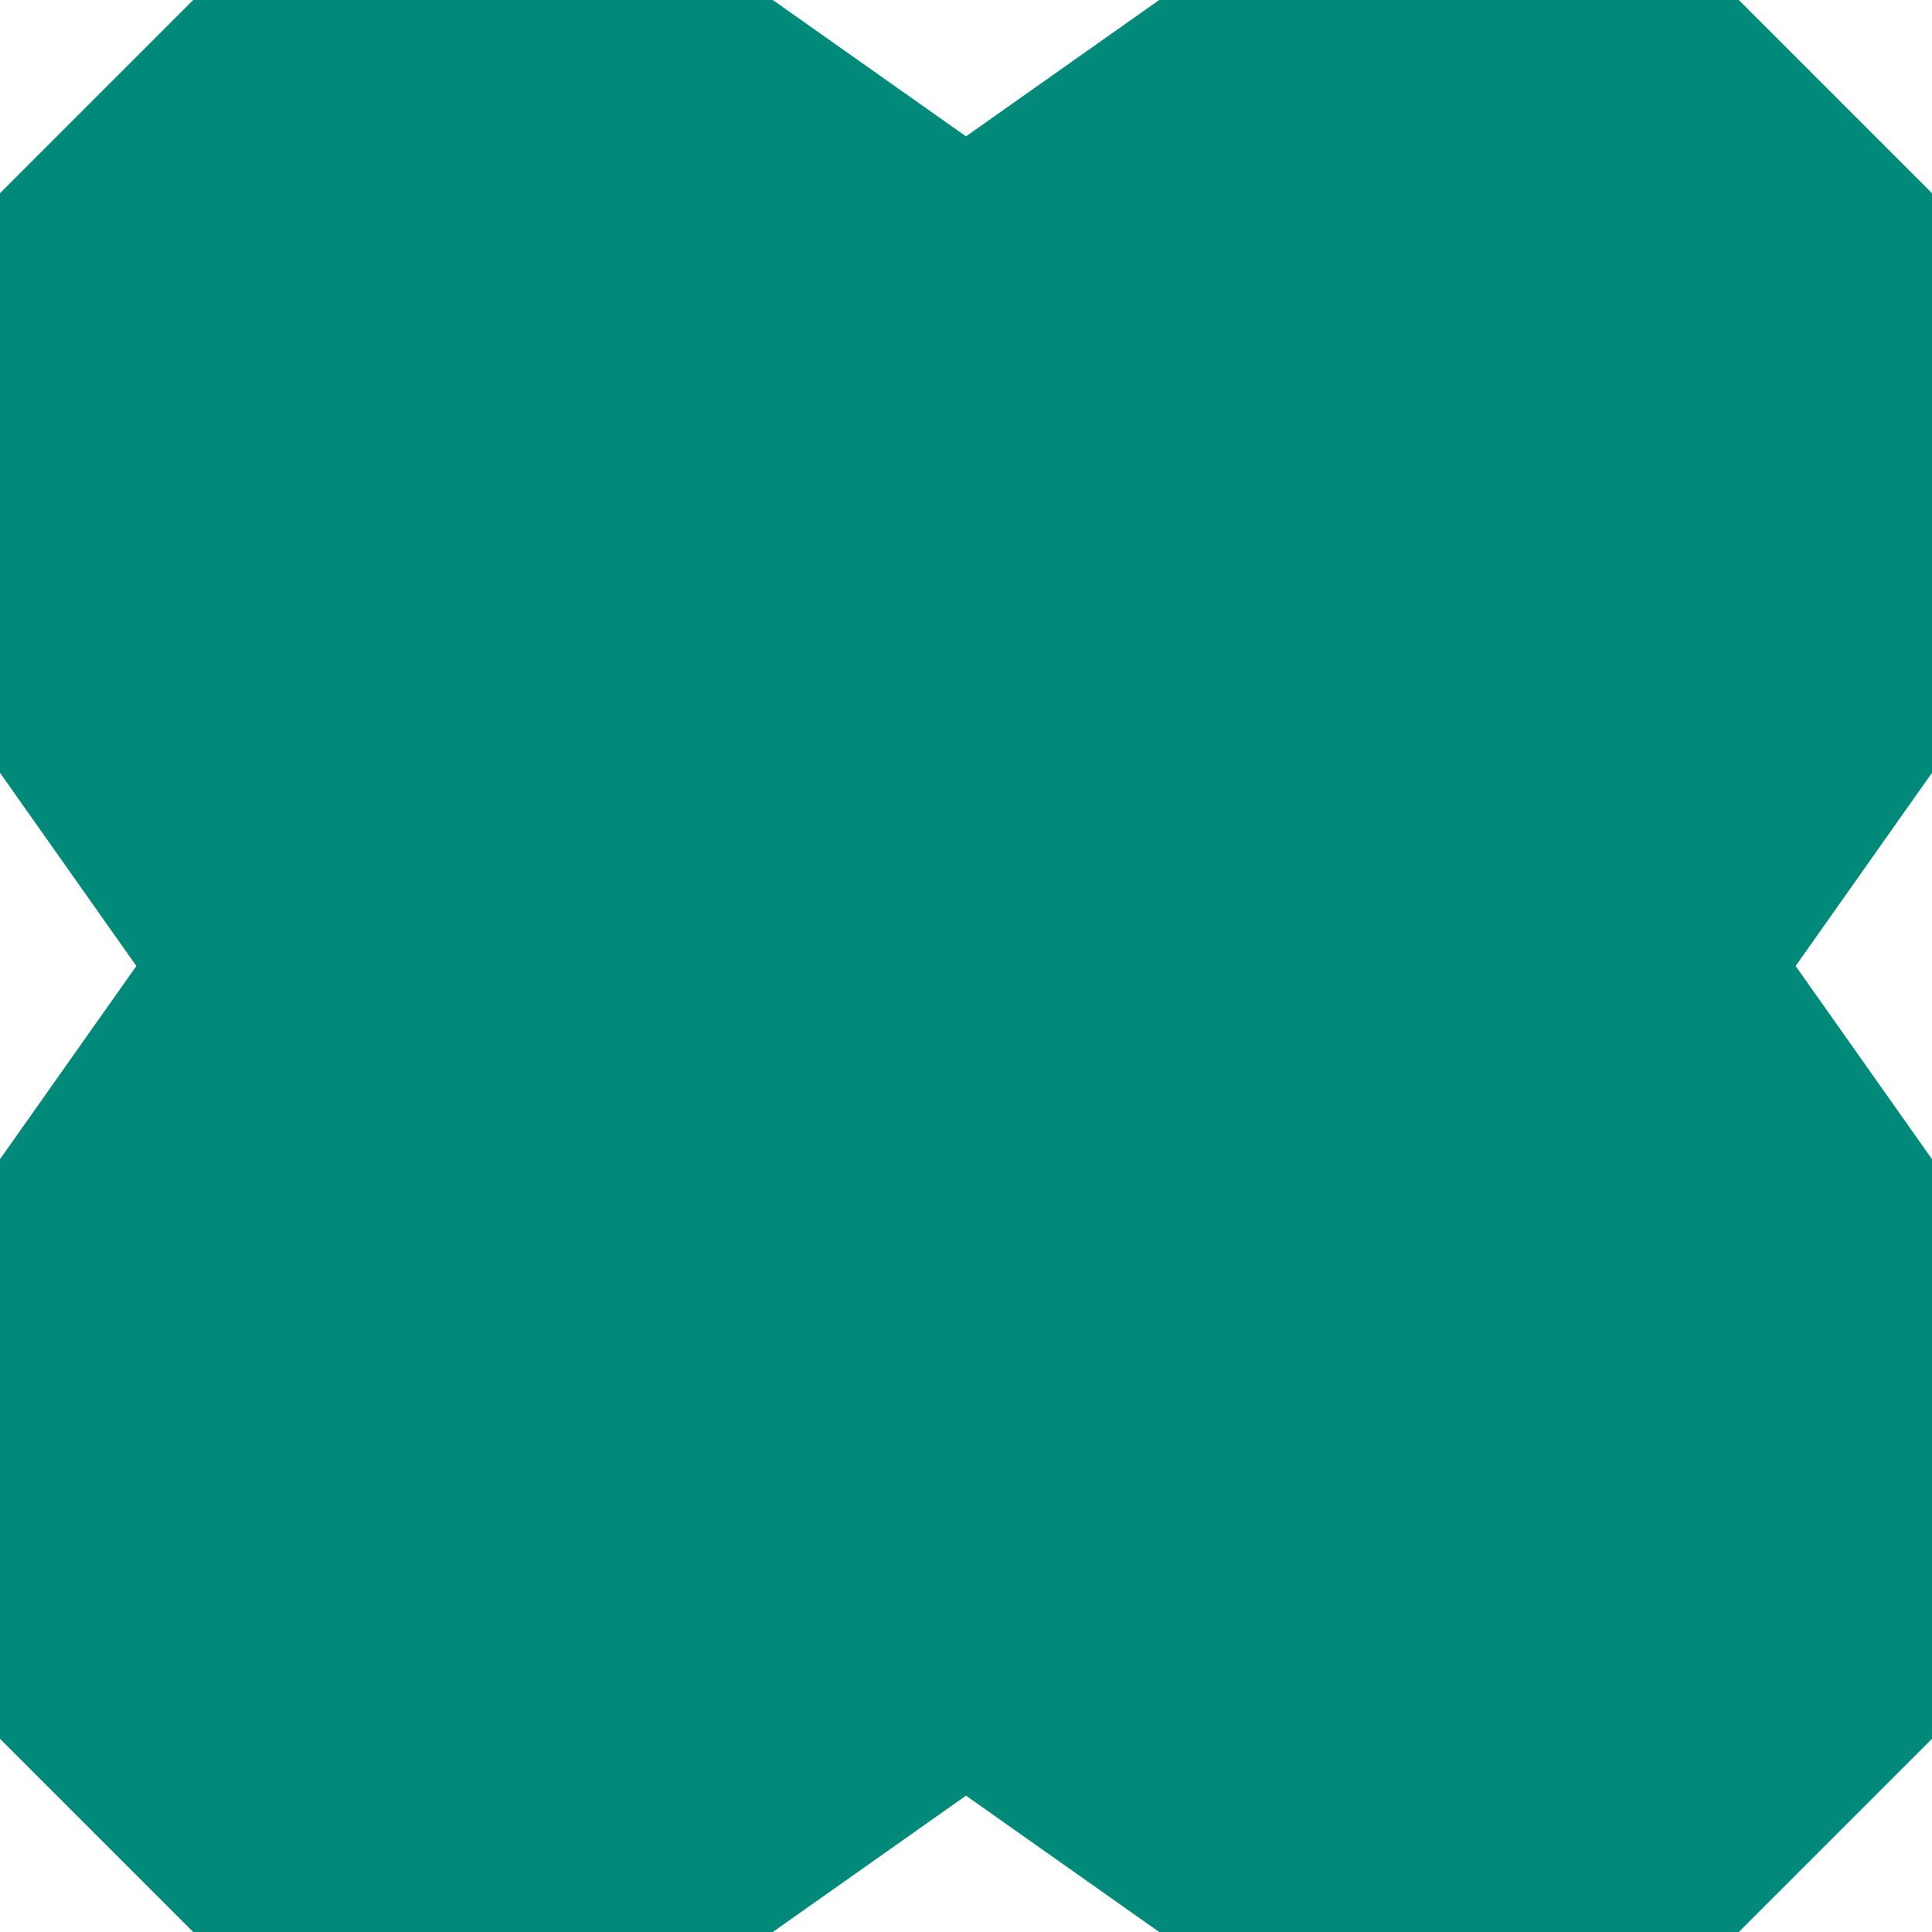 <svg xmlns="http://www.w3.org/2000/svg" width="38" height="38" viewBox="0 0 38 38" fill="none">
<path fill-rule="evenodd" clip-rule="evenodd" d="M15.2 0H3.8L0 3.8V15.2L2.682 19L0 22.8V34.2L3.8 38H15.2L19 35.318L22.8 38H34.2L38 34.2V22.8L35.318 19L38 15.2V3.8L34.2 0H22.8L19 2.682L15.2 0Z" fill="#01897A"/>
</svg>